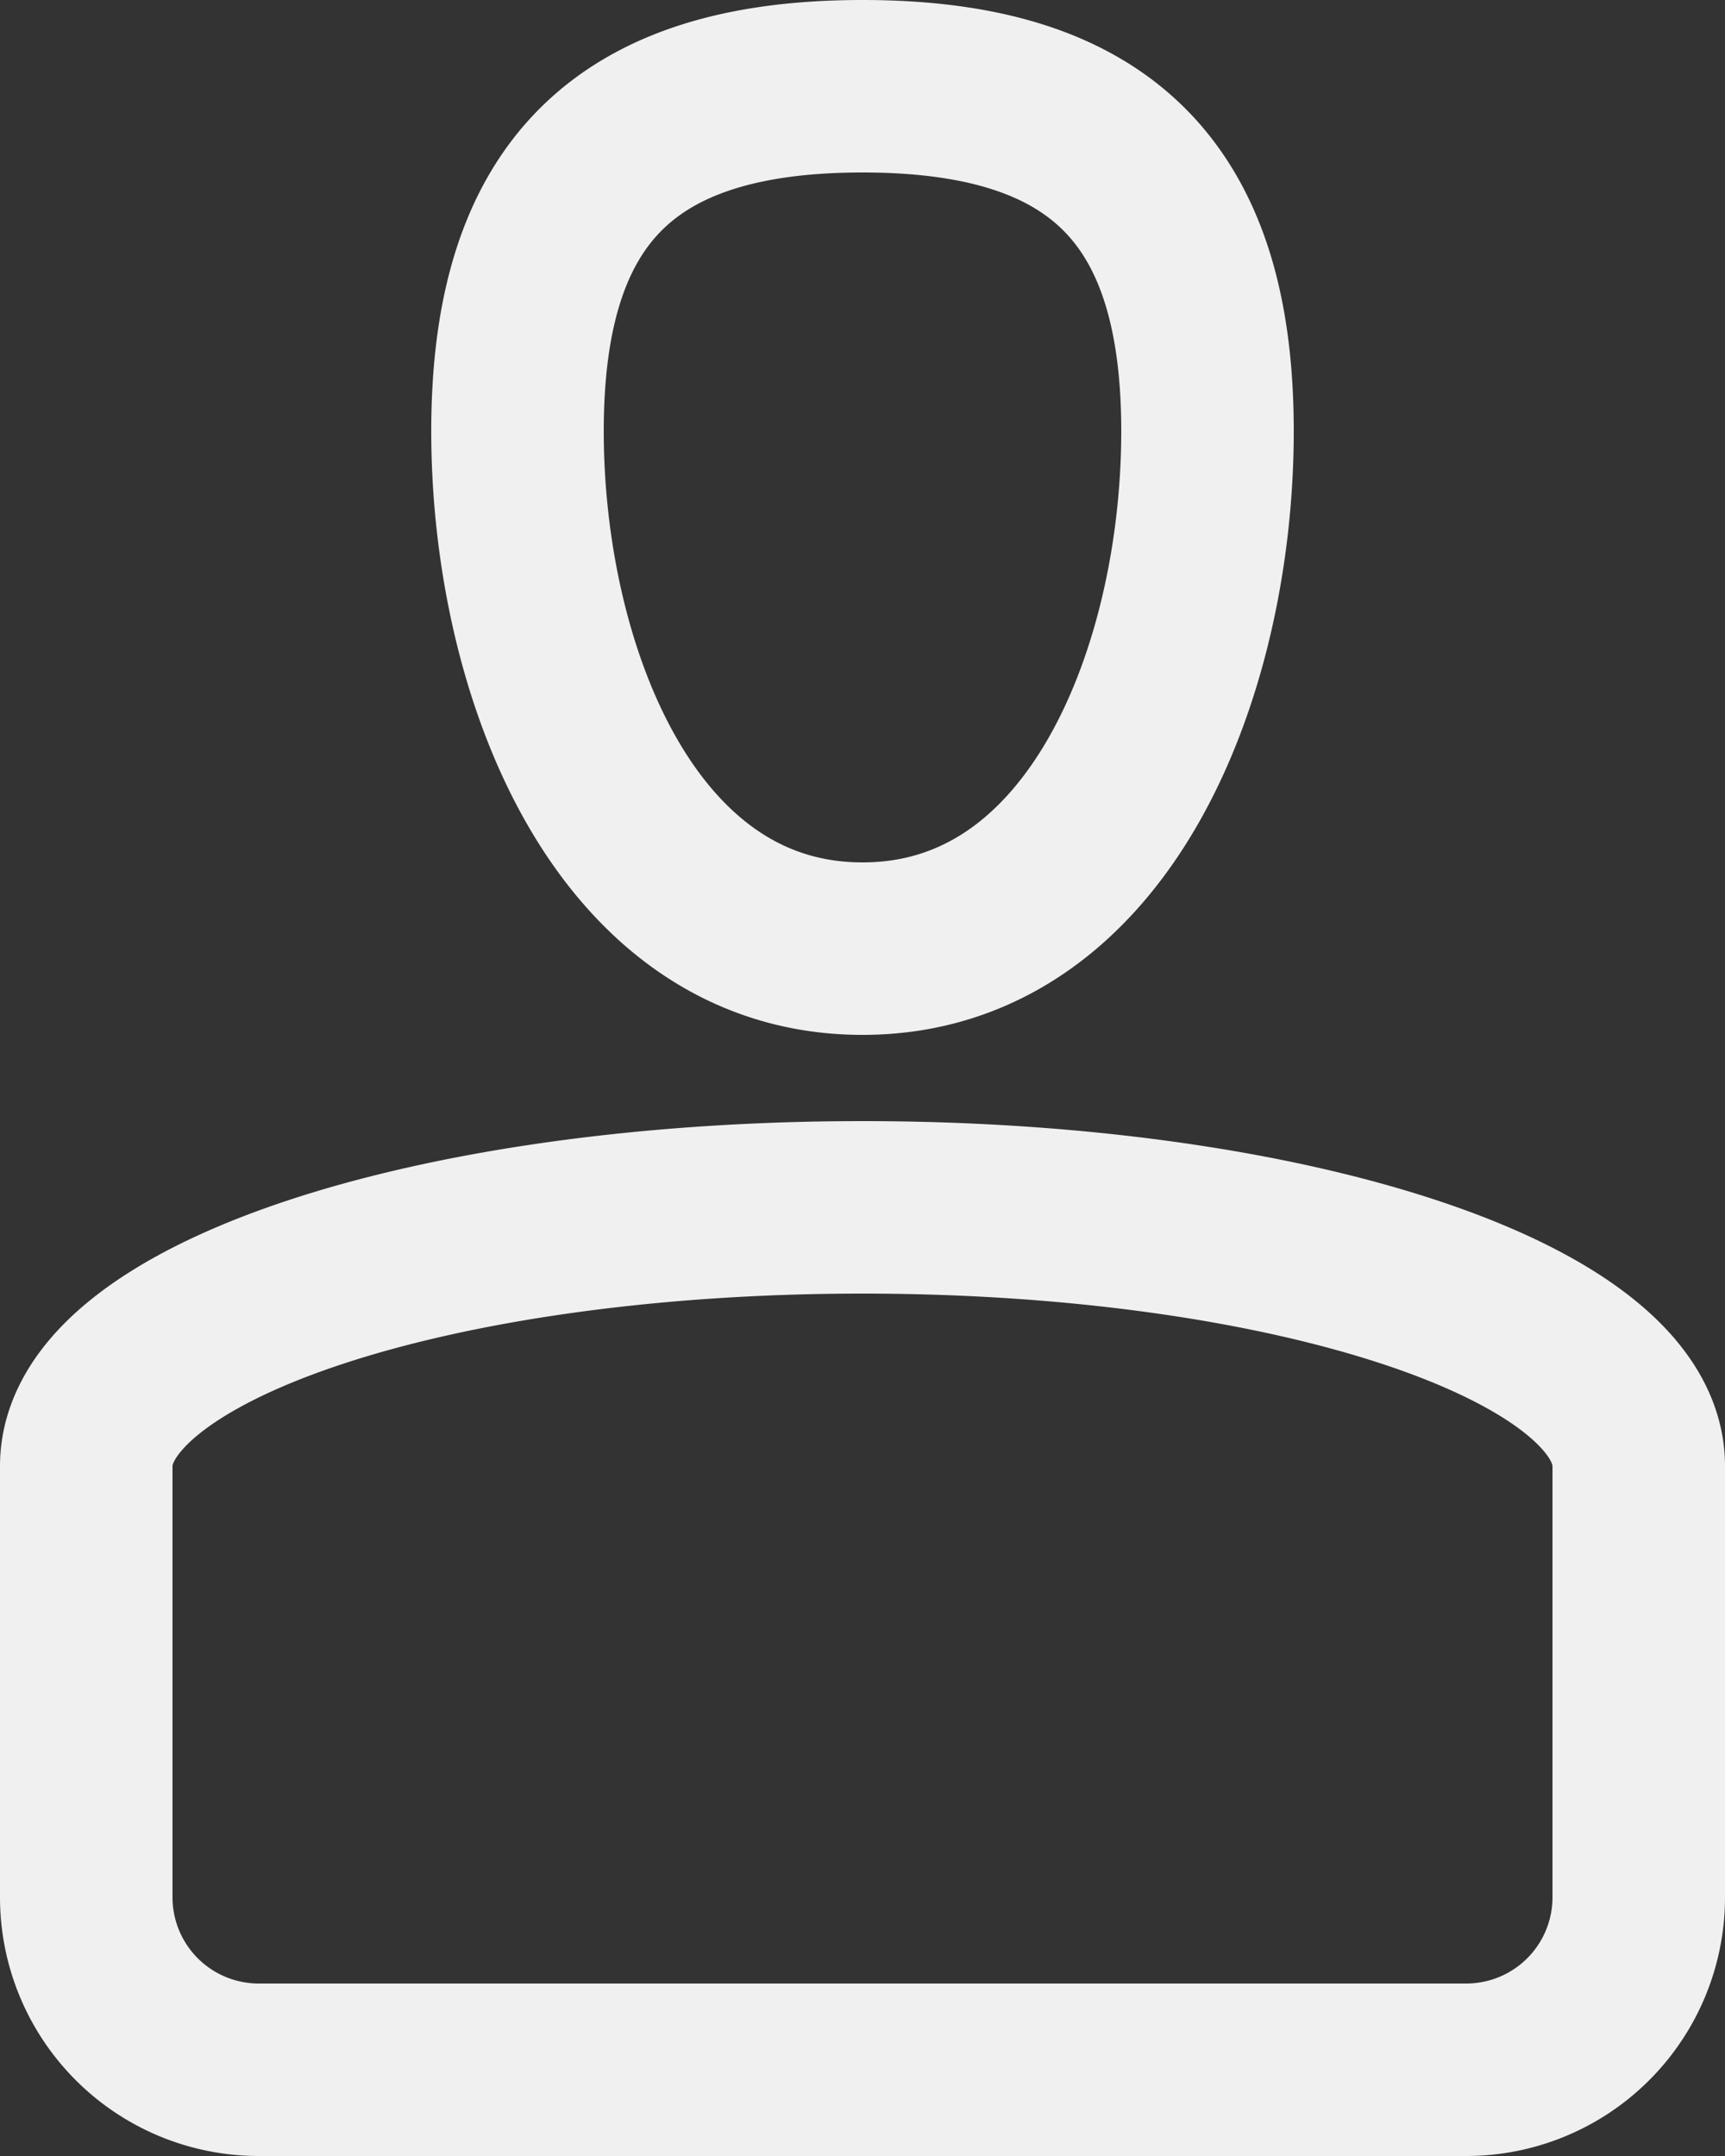<svg xmlns="http://www.w3.org/2000/svg" width="20" height="25" viewBox="0 0 20 25"><rect x="0" y="0" width="20" height="25" fill="#333333" stroke="none"/><defs><style>.a{fill:none;stroke:#f0f0f0;stroke-linecap:round;stroke-linejoin:round;stroke-width:2px;fill-rule:evenodd}</style></defs><title>user</title><path class="a" d="M17 24H3a2 2 0 0 1-2-2v-5c0-1.66 4-3 9-3s9 1.34 9 3v5a2 2 0 0 1-2 2zm-7-13c-2.76 0-4-3.24-4-6s1.24-4 4-4 4 1.24 4 4-1.24 6-4 6z"/></svg>